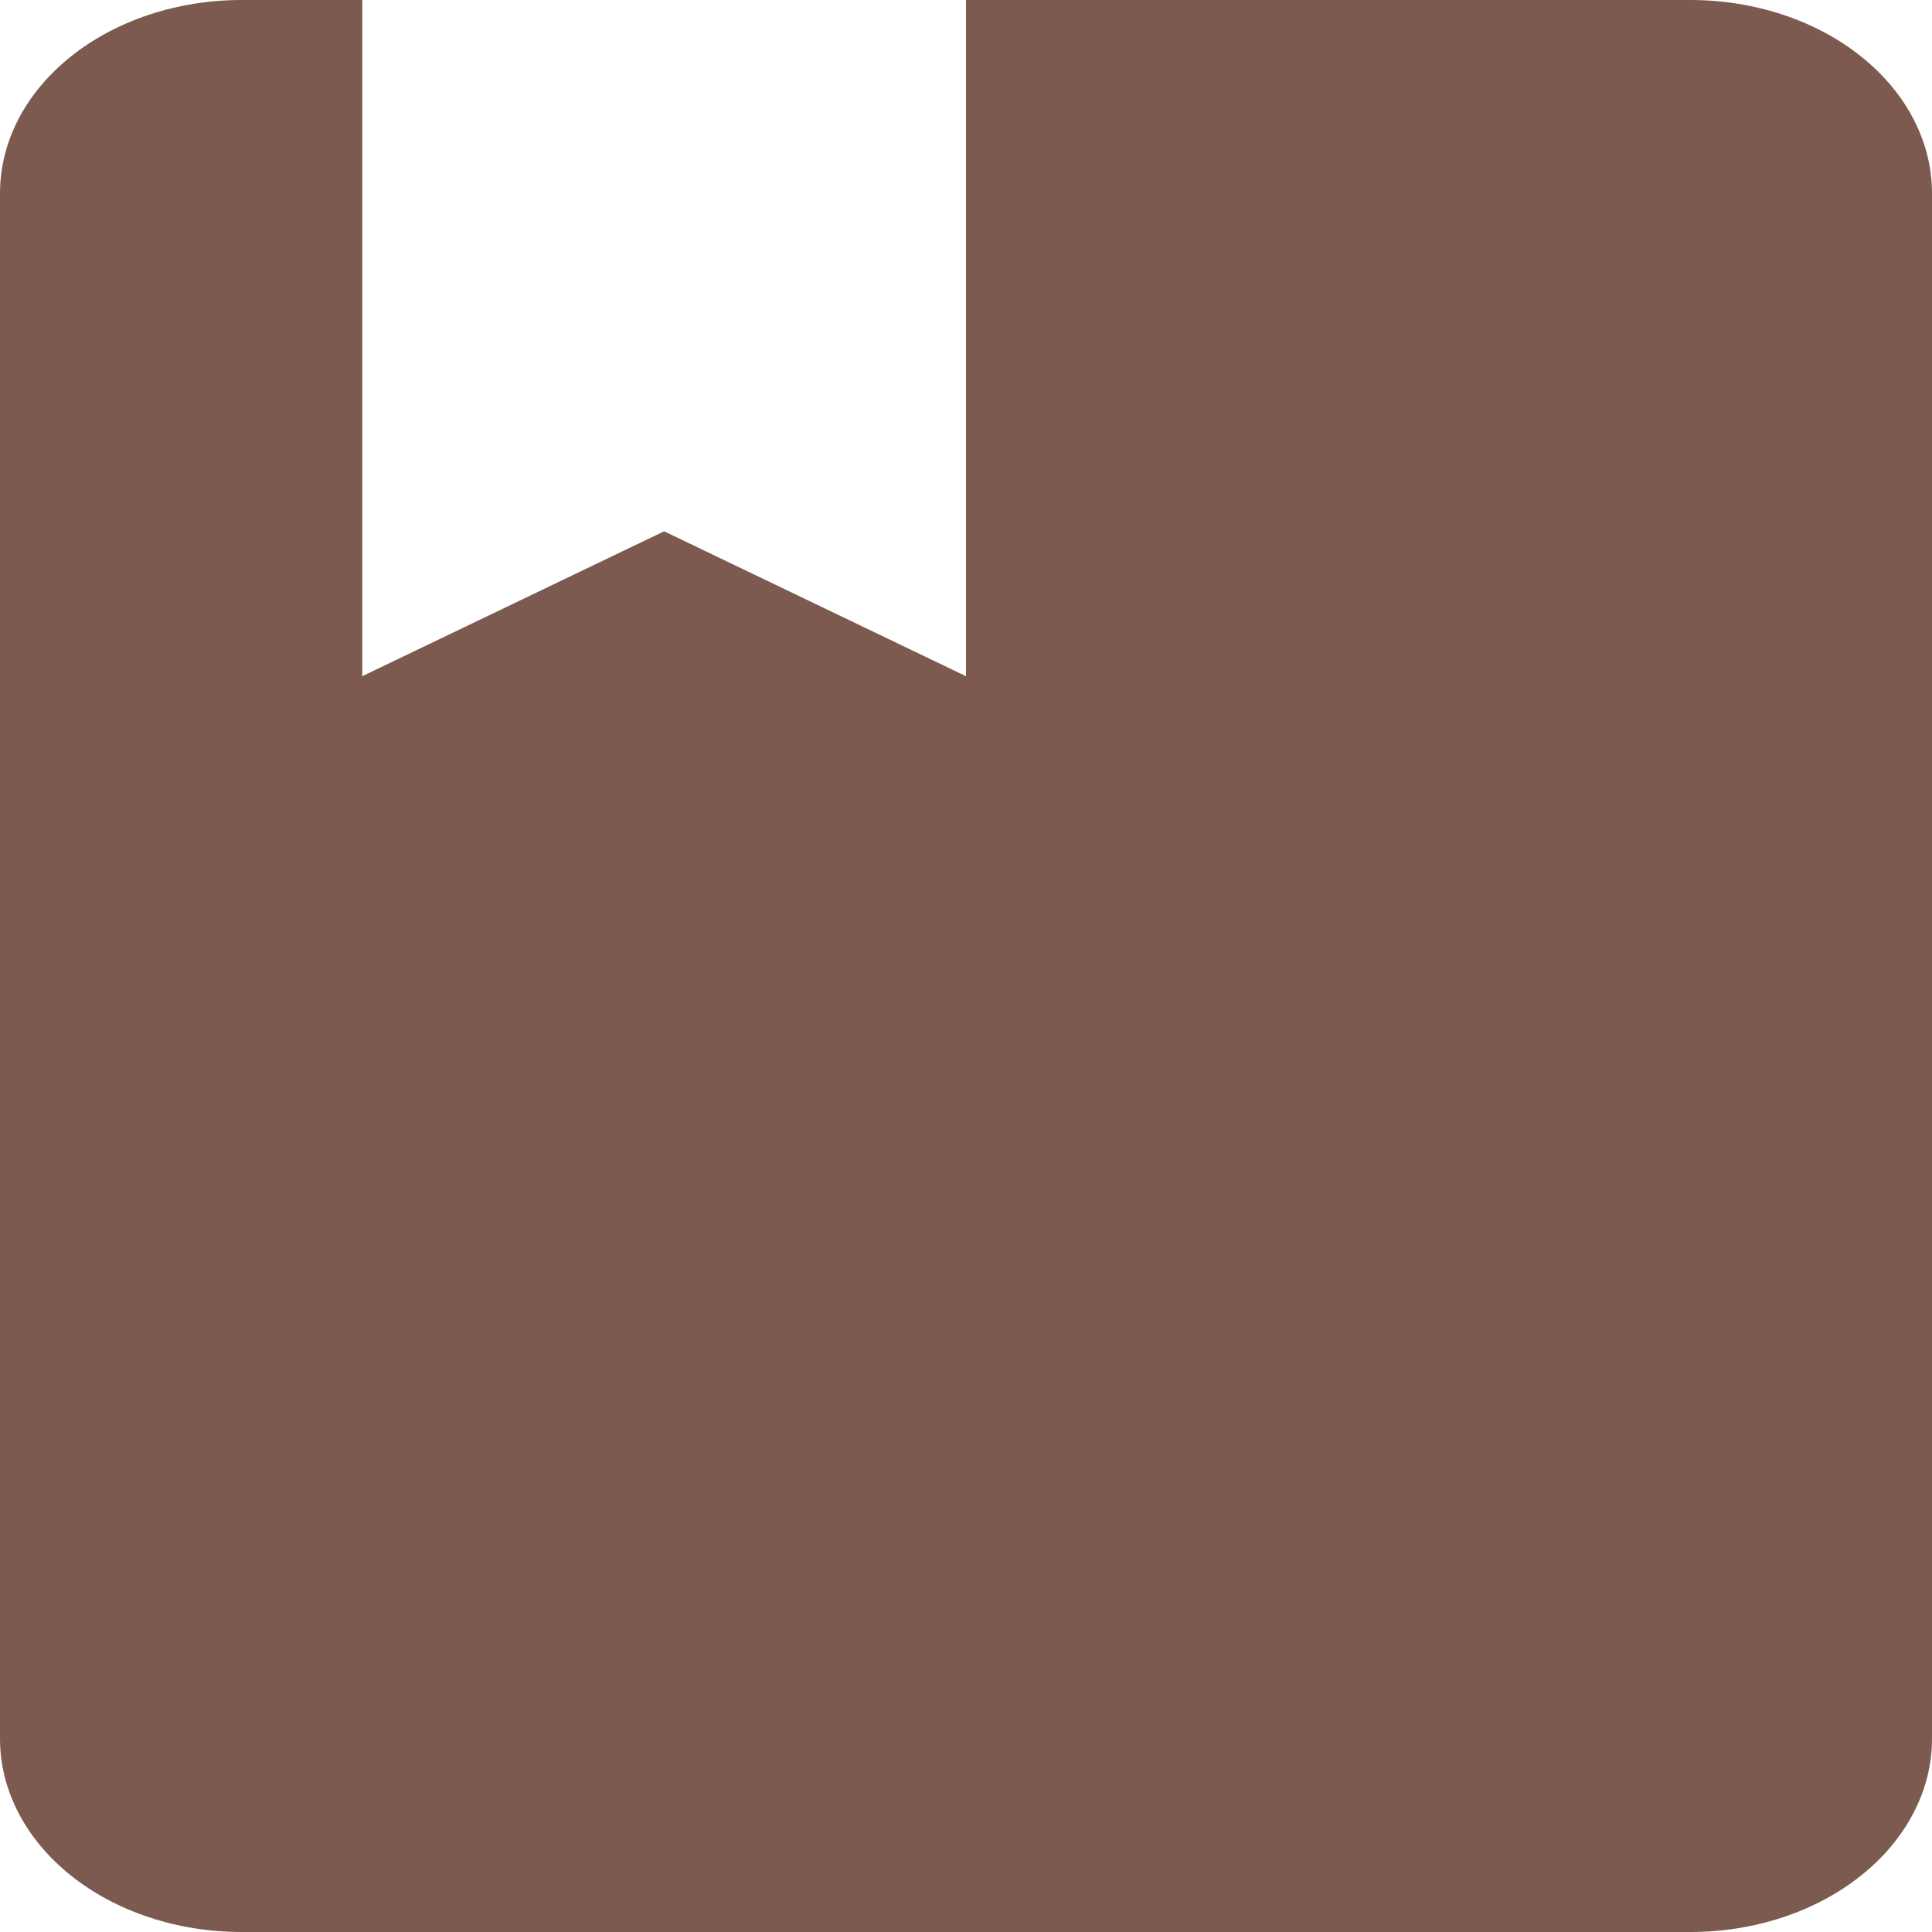 <svg width="24" height="24" viewBox="0 0 24 24" fill="none" xmlns="http://www.w3.org/2000/svg">
<path d="M21 24C21.796 24 22.559 23.747 23.121 23.297C23.684 22.847 24 22.236 24 21.6V2.4C24 1.763 23.684 1.153 23.121 0.703C22.559 0.253 21.796 0 21 0H12V8.4L8.25 6.6L4.5 8.4V0H3C2.204 0 1.441 0.253 0.879 0.703C0.316 1.153 0 1.763 0 2.4V21.6C0 22.236 0.316 22.847 0.879 23.297C1.441 23.747 2.204 24 3 24H21Z" fill="#7D5A50"/>
</svg>
